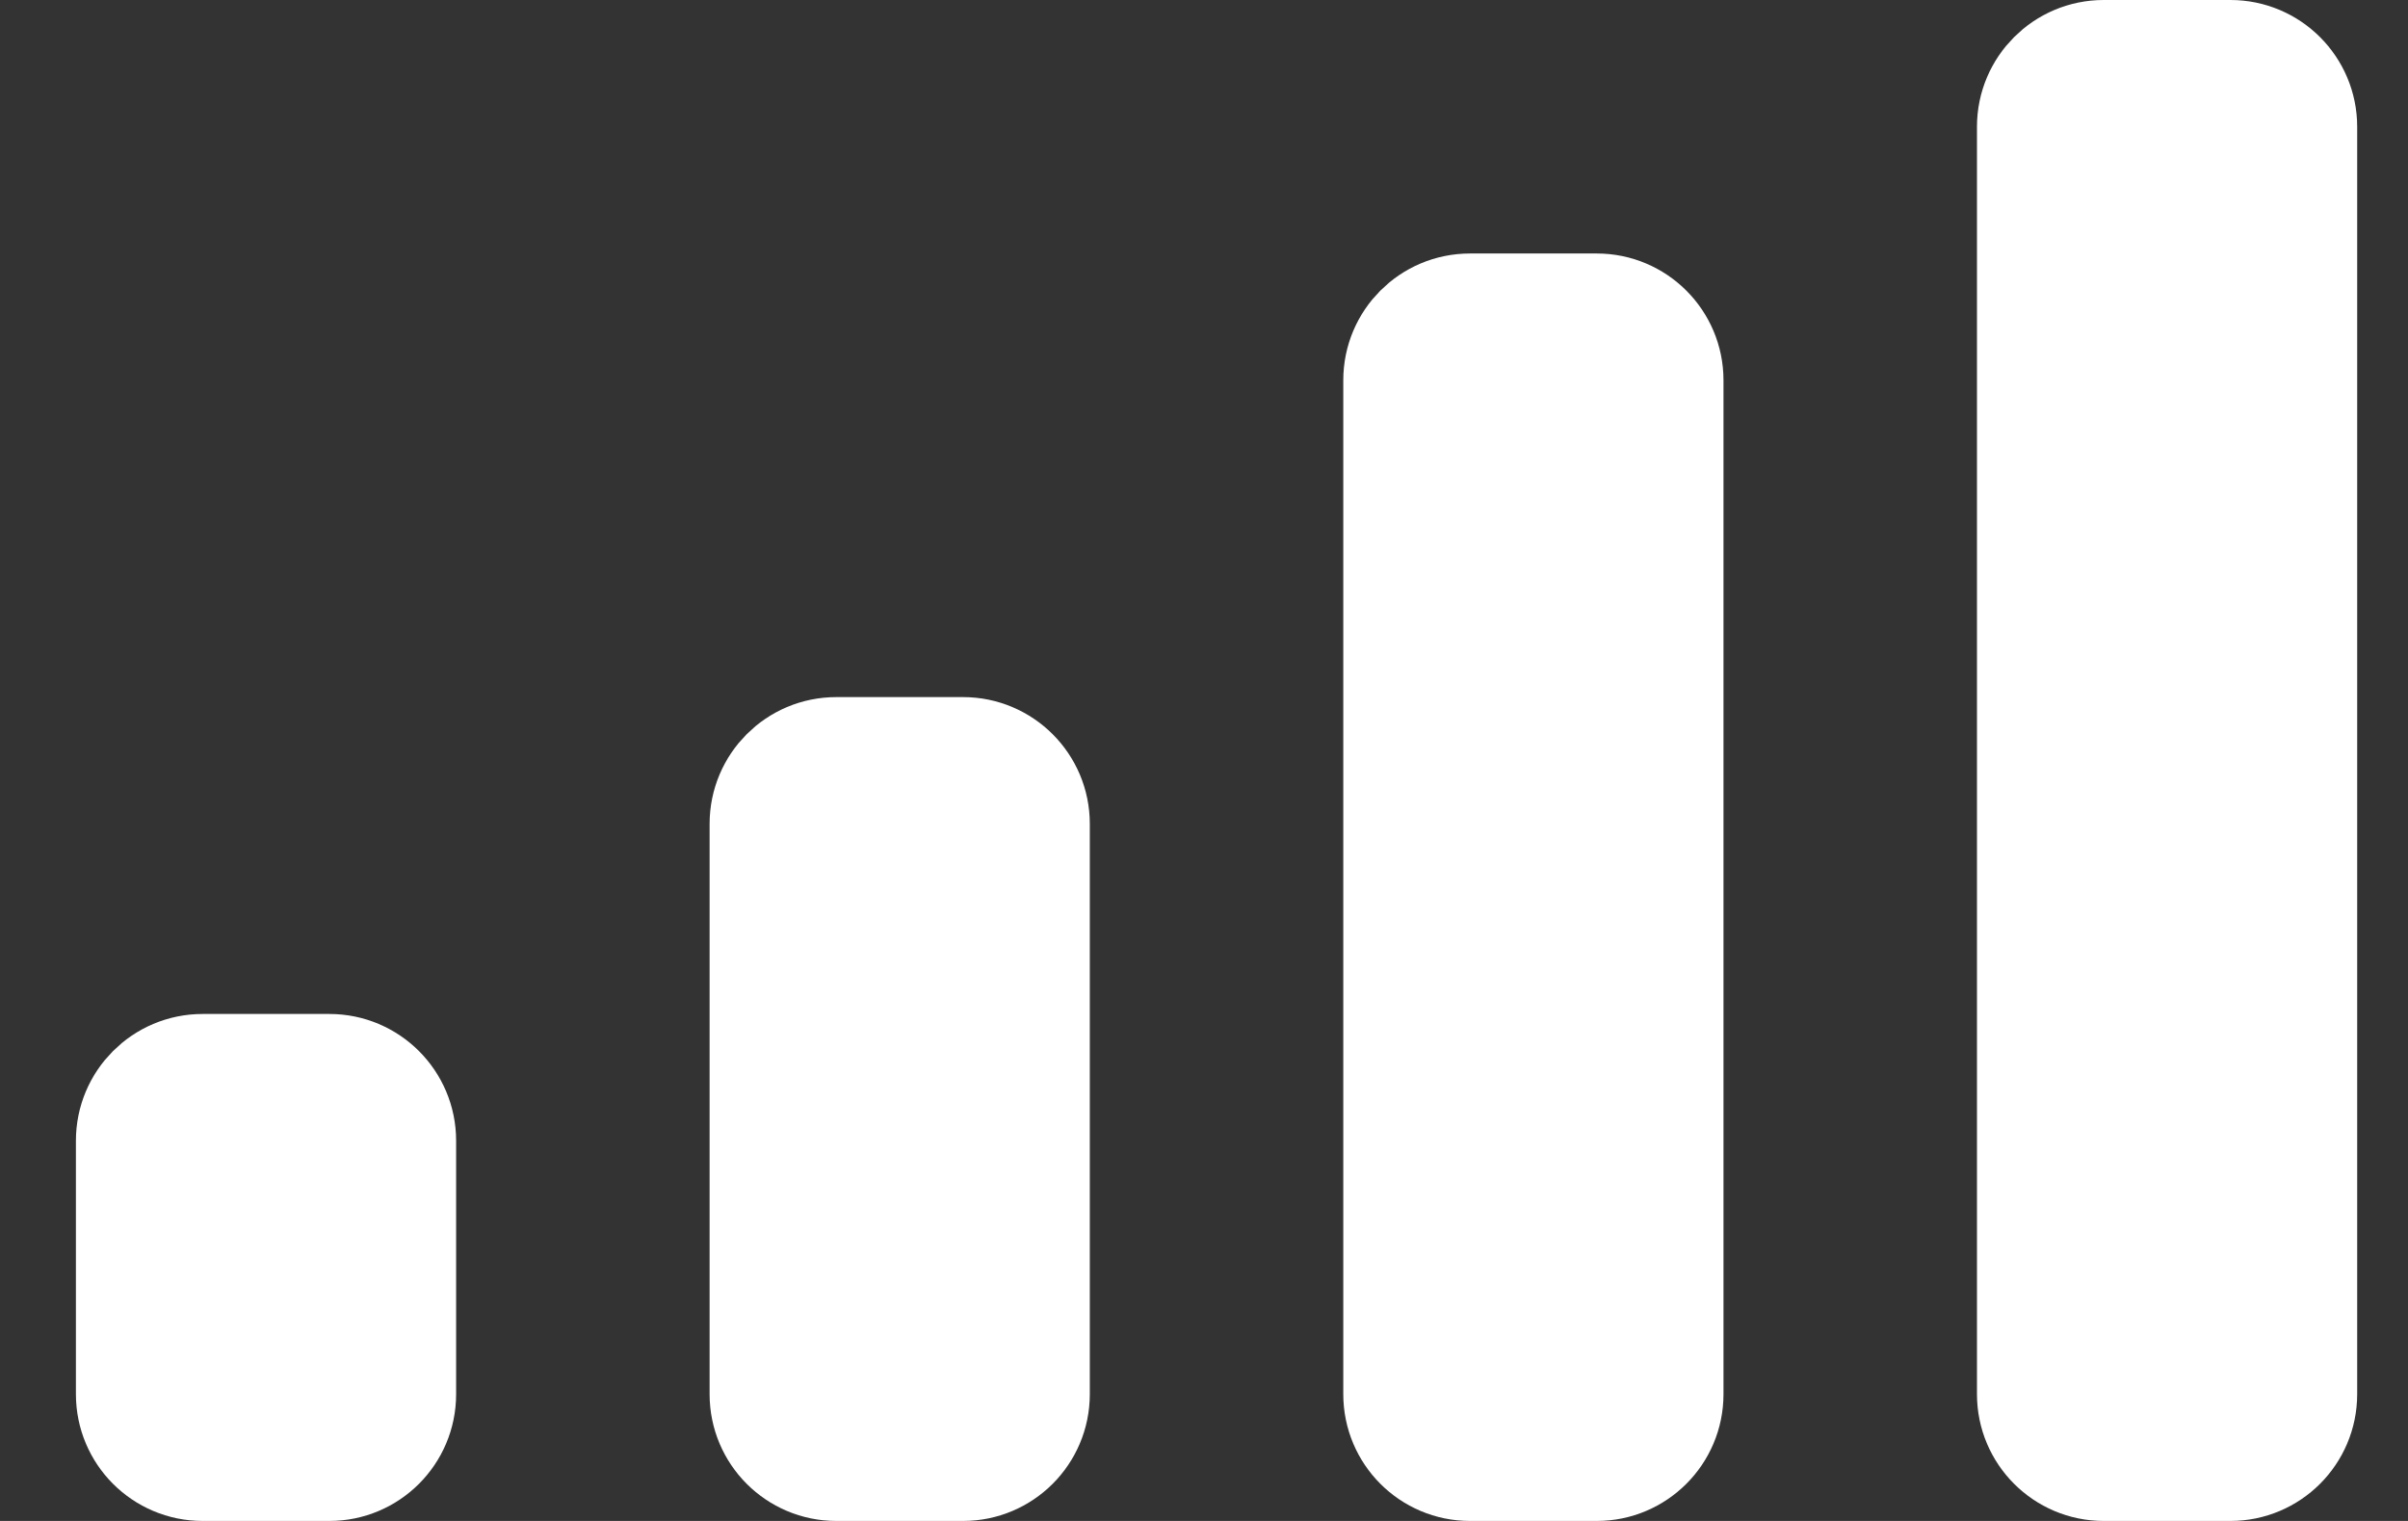 <svg width="19" height="12" viewBox="0 0 19 12" fill="none" xmlns="http://www.w3.org/2000/svg">
<rect x="0" y="0" width="19" height="12" fill="#333333" stroke="none"/>
<path d="M1.599 8.5H2.599C2.875 8.5 3.099 8.724 3.099 9V11C3.099 11.276 2.875 11.5 2.599 11.5H1.599C1.322 11.5 1.099 11.276 1.099 11V9C1.099 8.724 1.322 8.5 1.599 8.5ZM6.599 6H7.599C7.875 6 8.099 6.224 8.099 6.5V11C8.099 11.276 7.875 11.5 7.599 11.5H6.599C6.322 11.5 6.099 11.276 6.099 11V6.5C6.099 6.224 6.322 6 6.599 6ZM11.599 2.5H12.599C12.875 2.5 13.099 2.724 13.099 3V11C13.099 11.276 12.875 11.5 12.599 11.5H11.599C11.322 11.5 11.099 11.276 11.099 11V3C11.099 2.724 11.322 2.5 11.599 2.5ZM16.599 0.5H17.599C17.875 0.5 18.099 0.724 18.099 1V11C18.099 11.276 17.875 11.5 17.599 11.5H16.599C16.323 11.5 16.099 11.276 16.099 11V1C16.099 0.724 16.323 0.5 16.599 0.5Z" fill="white" stroke="white"/>
</svg>
